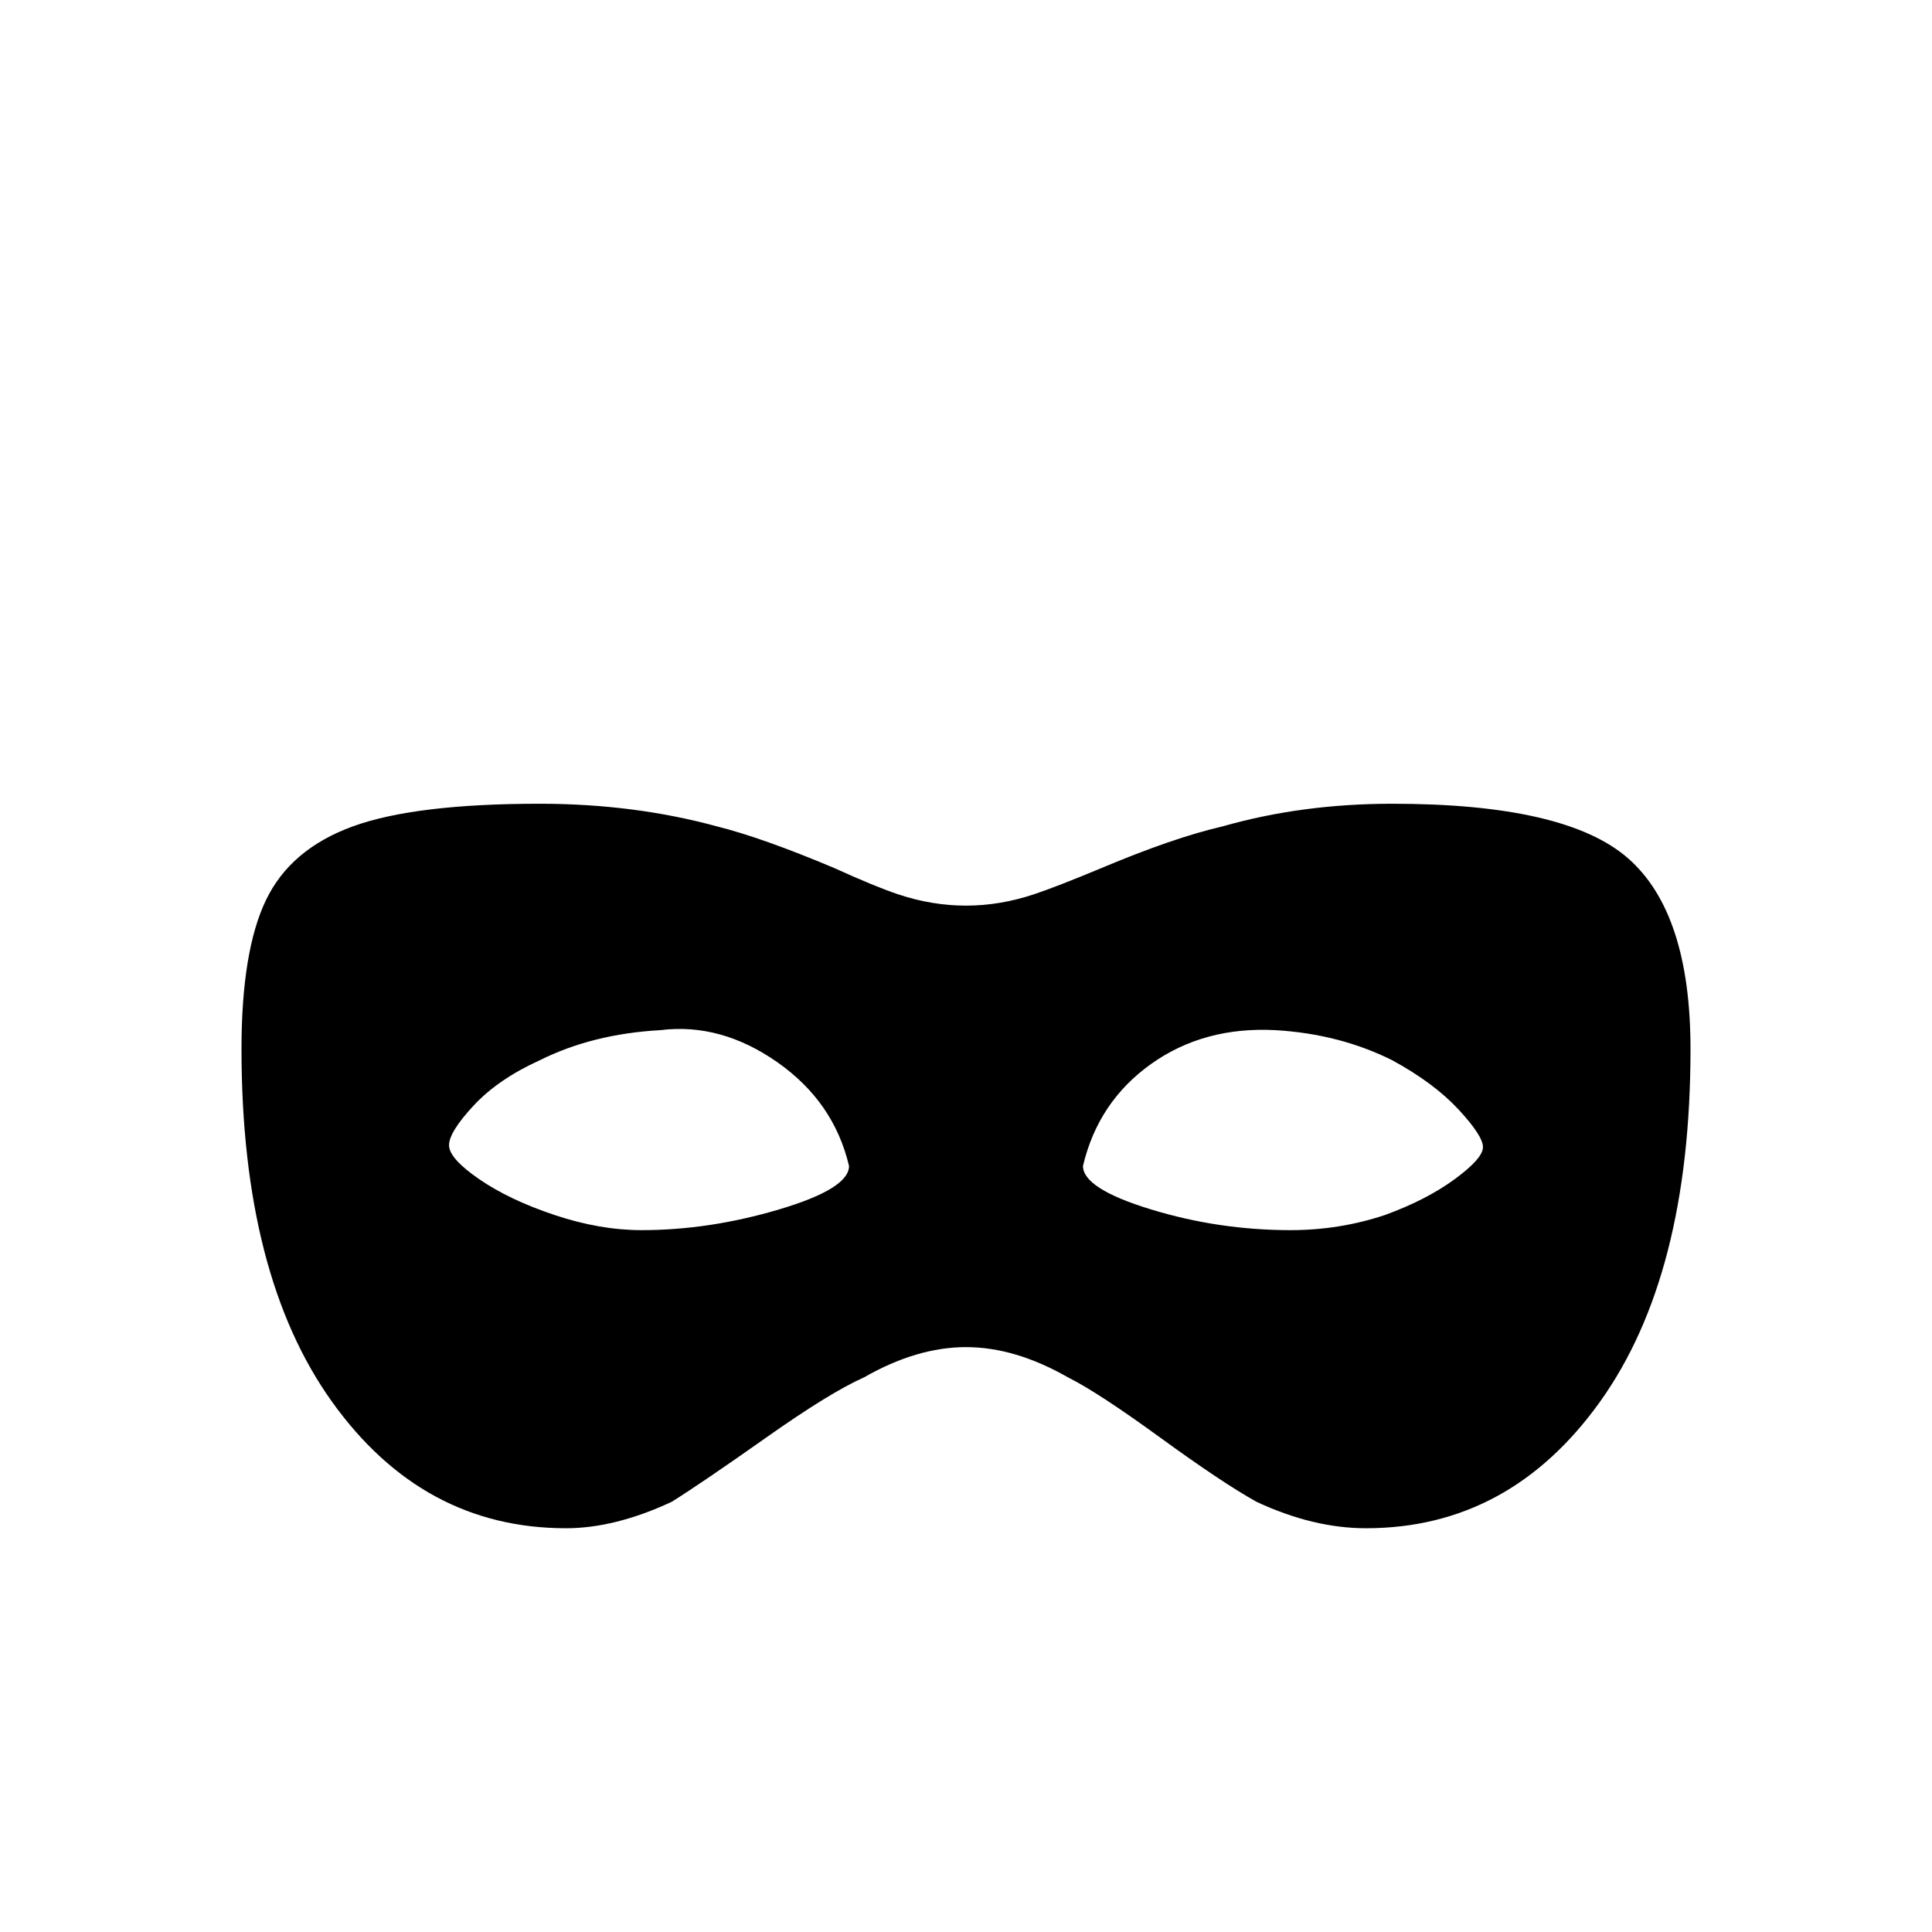 <svg xmlns="http://www.w3.org/2000/svg" viewBox="0 -512 512 512">
	<path fill="#000000" d="M338 -239Q319 -240 305 -230Q291 -220 287 -203Q287 -197 305 -191.5Q323 -186 342 -186Q355 -186 367 -190Q378 -194 385.5 -199.5Q393 -205 393 -208Q393 -211 386.5 -218Q380 -225 369 -231Q355 -238 338 -239ZM175 -239Q157 -238 143 -231Q132 -226 125.5 -219Q119 -212 119 -208.5Q119 -205 127 -199.5Q135 -194 147 -190Q159 -186 170 -186Q188 -186 206.5 -191.5Q225 -197 225 -203Q221 -220 206 -230.5Q191 -241 175 -239ZM362 -107Q348 -107 333 -114Q324 -119 307.5 -131Q291 -143 283 -147Q269 -155 256 -155Q243 -155 229 -147Q220 -143 203 -131Q186 -119 178 -114Q163 -107 150 -107Q112 -107 88 -140.5Q64 -174 64 -234Q64 -260 70.5 -273.5Q77 -287 93.5 -293Q110 -299 143 -299Q168 -299 190 -293Q202 -290 221 -282Q232 -277 238 -275Q247 -272 256 -272Q265 -272 274 -275Q280 -277 292 -282Q311 -290 324 -293Q345 -299 369 -299Q415 -299 431.5 -284.5Q448 -270 448 -234Q448 -174 424 -140.5Q400 -107 362 -107Z"/>
</svg>